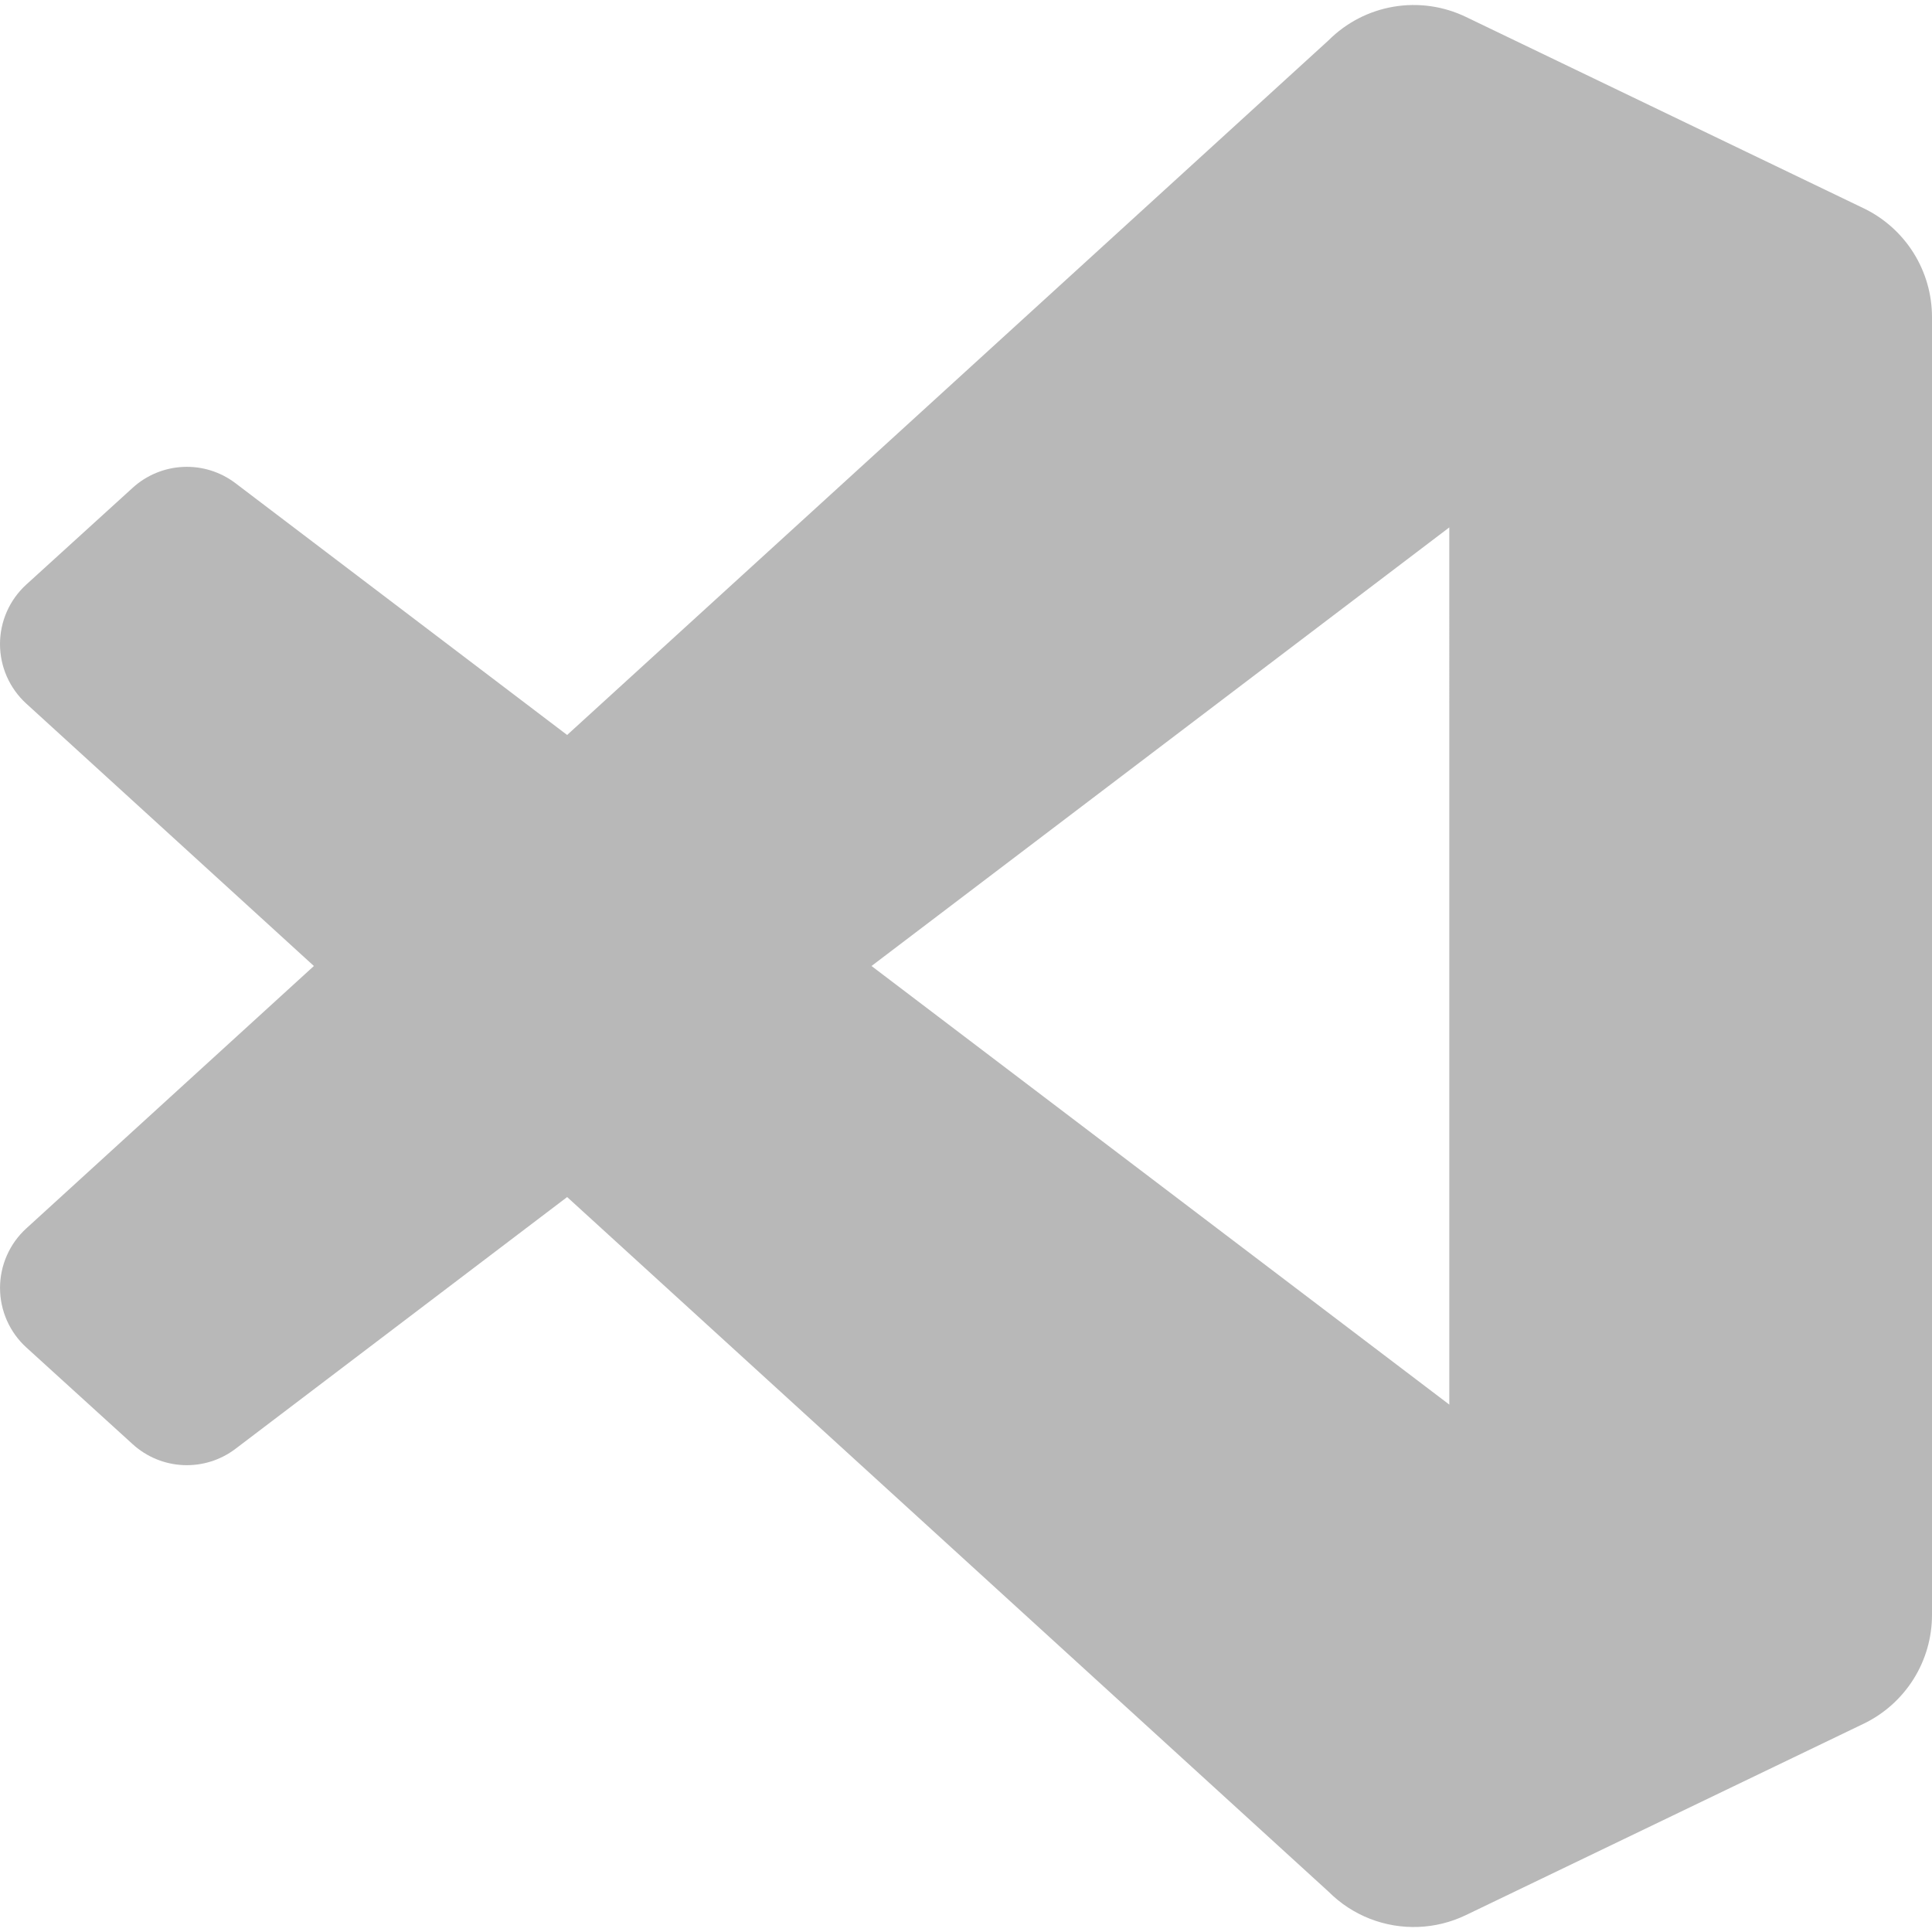 <svg width="128" height="128" viewBox="0 0 128 128" fill="none" xmlns="http://www.w3.org/2000/svg">
<g clip-path="url(#clip0_1607_397)">
<path fill-rule="evenodd" clip-rule="evenodd" d="M90.767 127.126C91.786 127.523 92.875 127.706 93.968 127.664C95.06 127.622 96.132 127.356 97.117 126.882L123.47 114.201C124.827 113.548 125.972 112.524 126.774 111.249C127.575 109.974 128 108.498 128 106.992V21.009C128 19.503 127.575 18.027 126.774 16.751C125.973 15.476 124.827 14.452 123.47 13.799L97.117 1.12C95.628 0.403 93.953 0.168 92.324 0.445C90.695 0.722 89.192 1.499 88.024 2.668L37.574 48.694L15.6 32.013C14.609 31.26 13.385 30.878 12.142 30.934C10.899 30.989 9.714 31.477 8.793 32.315L1.745 38.726C1.196 39.225 0.757 39.834 0.456 40.513C0.156 41.192 0 41.926 -0 42.669C-0.001 43.411 0.154 44.145 0.453 44.825C0.753 45.504 1.191 46.114 1.739 46.614L20.796 64L1.74 81.387C1.192 81.887 0.754 82.497 0.455 83.176C0.156 83.855 0.001 84.589 0.002 85.332C0.002 86.074 0.158 86.808 0.458 87.487C0.758 88.166 1.197 88.774 1.746 89.274L8.794 95.685C9.715 96.523 10.899 97.012 12.143 97.067C13.386 97.122 14.61 96.741 15.601 95.988L37.575 79.308L88.025 125.333C88.805 126.114 89.738 126.725 90.767 127.126ZM96.019 34.943L57.74 64L96.02 93.058L96.019 34.943Z" fill="#B8B8B8"/>
</g>
<defs>
<clipPath id="clip0_1607_397">
<rect width="128" height="128" fill="white"/>
</clipPath>
</defs>
</svg>
